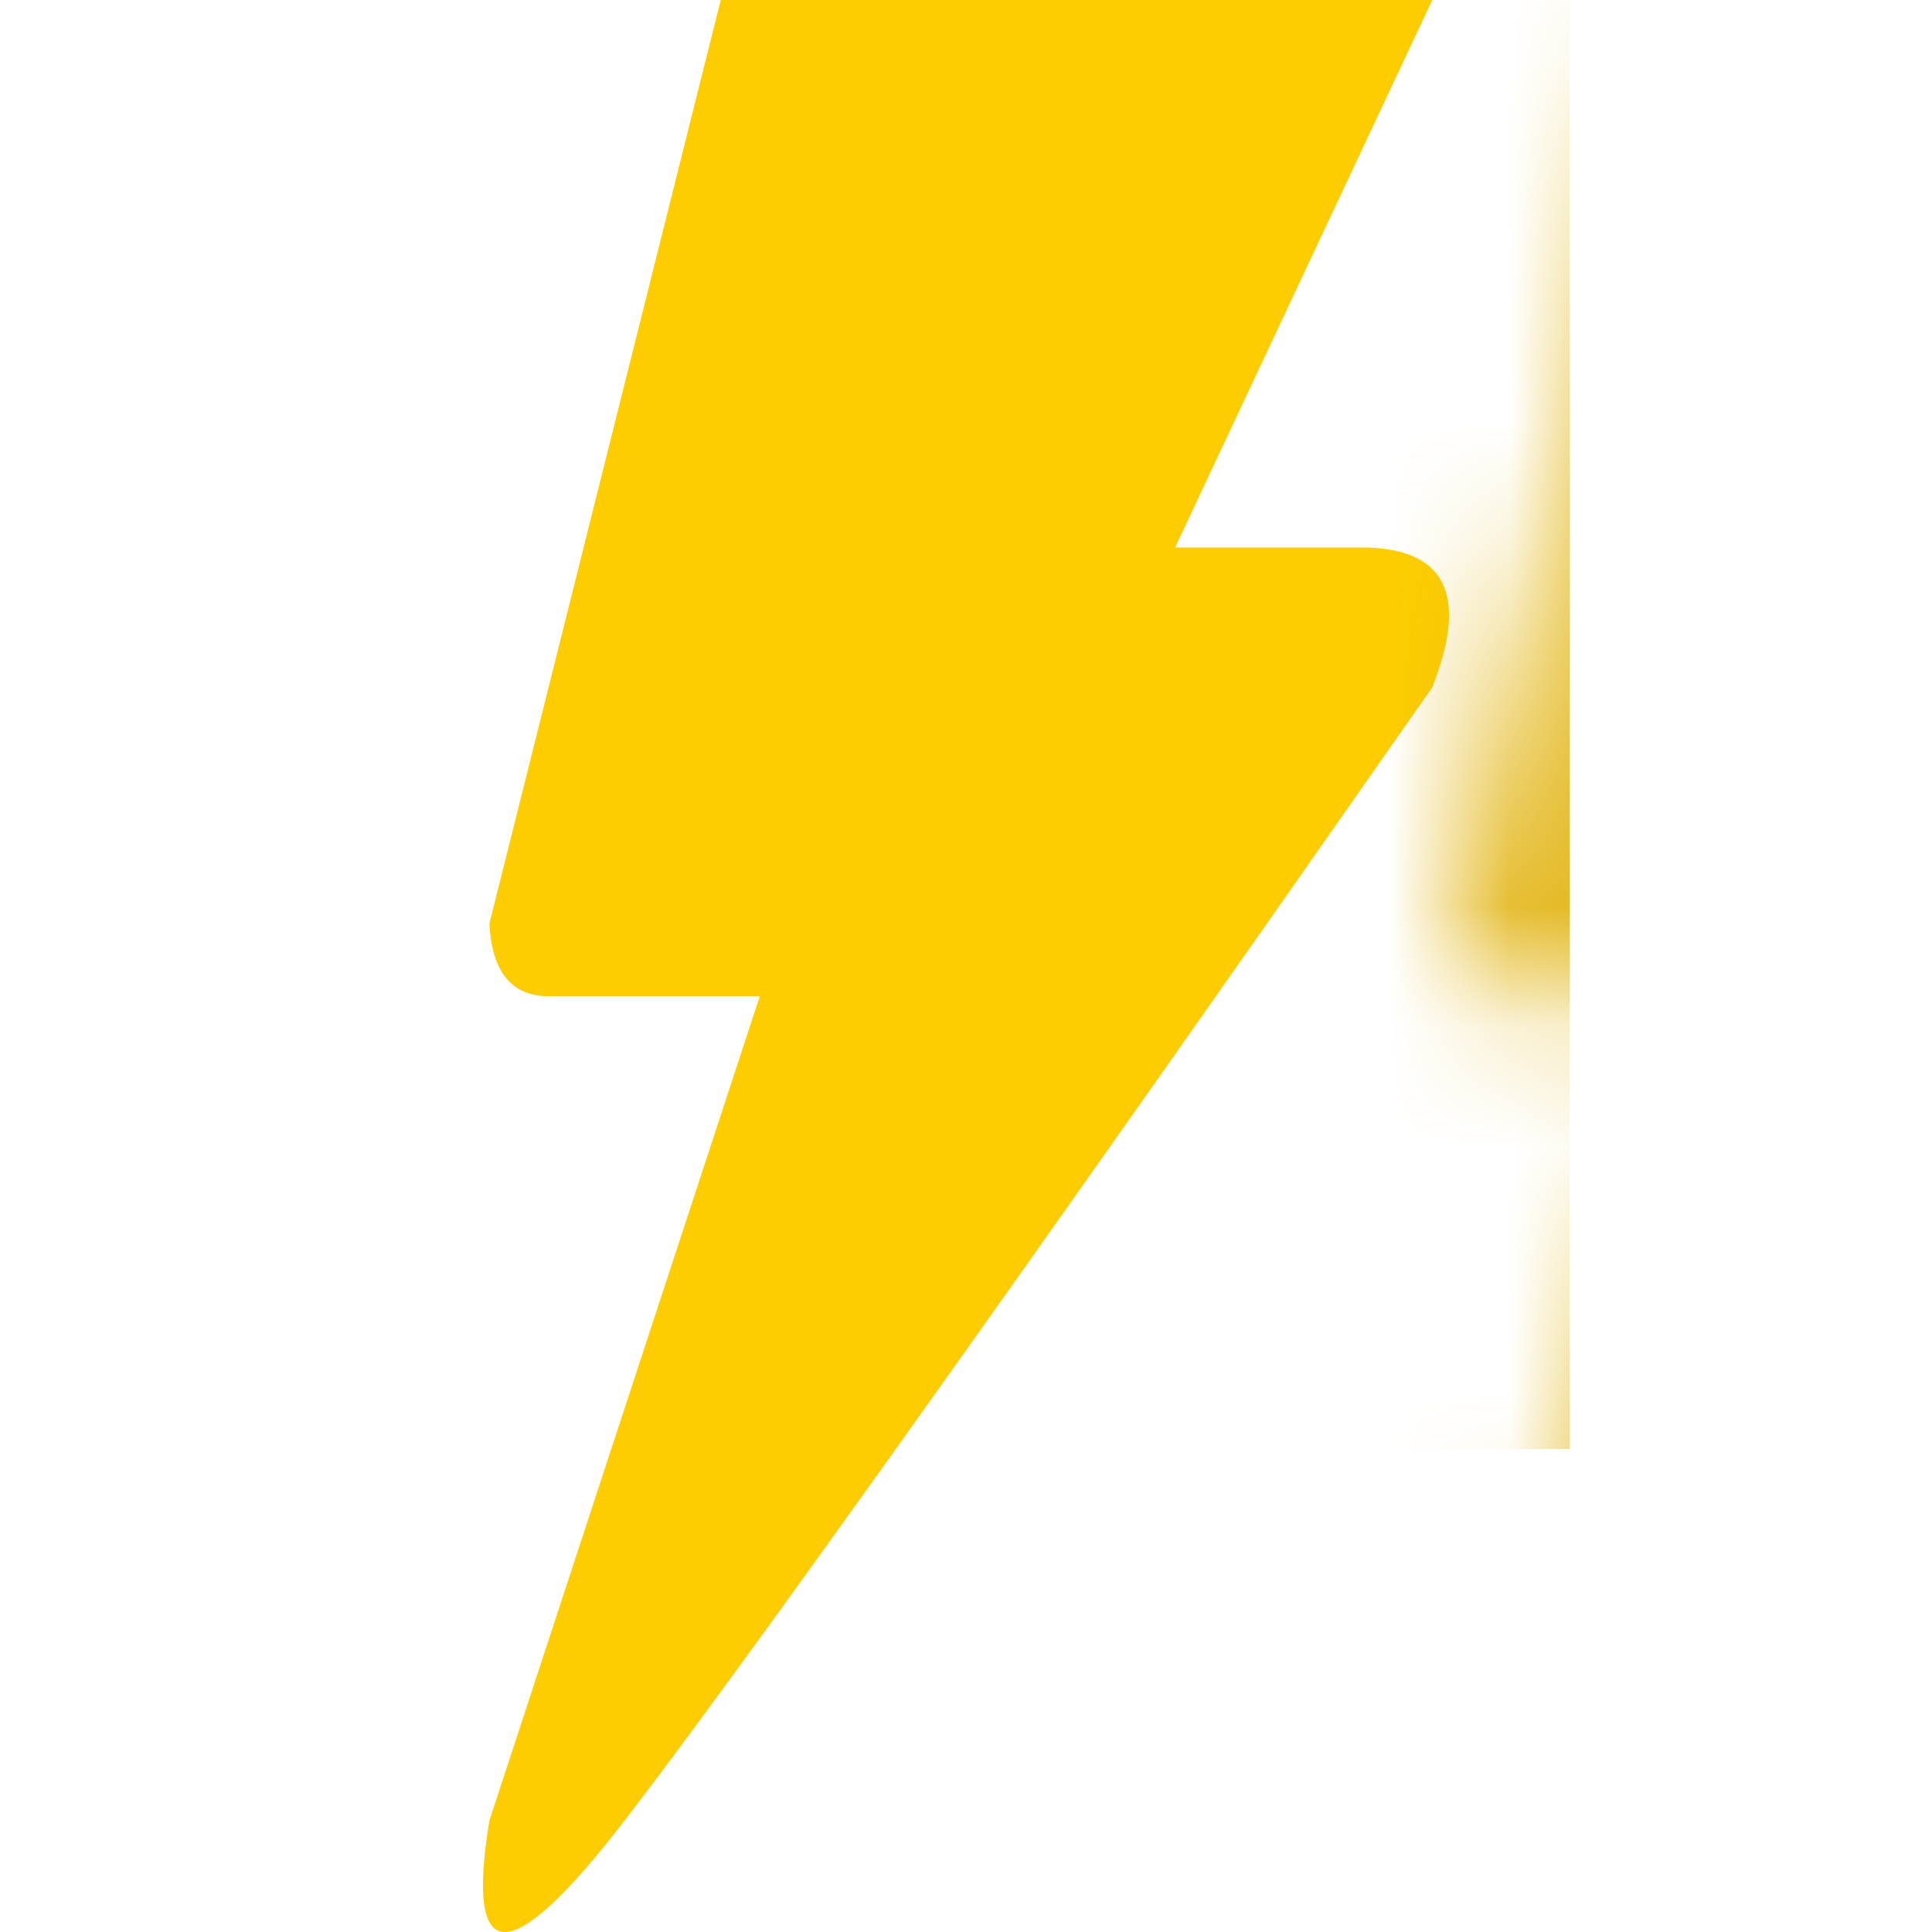 <svg xmlns="http://www.w3.org/2000/svg" xmlns:xlink="http://www.w3.org/1999/xlink" width="16" height="16" viewBox="0 0 16 16"><defs><path id="a" d="M5.969,0 L4.053,7.648 C4.073,8.05 4.238,8.251 4.547,8.251 C4.856,8.251 5.438,8.251 6.292,8.251 L4.053,15.077 C3.851,16.308 4.224,16.308 5.173,15.077 C6.121,13.847 8.35,10.718 11.862,5.692 C12.166,4.92 11.969,4.534 11.271,4.534 C10.574,4.534 10.061,4.534 9.732,4.534 L11.862,0 L5.969,0 Z"/></defs><g fill="none" fill-rule="evenodd"><rect width="16" height="16" fill="#FFF" opacity="0"/><mask id="b" fill="#fff"><use xlink:href="#a"/></mask><use xlink:href="#a" fill="#FDCD01"/><rect width="5" height="12" x="8" fill="#E2B516" mask="url(#b)"/></g></svg>
